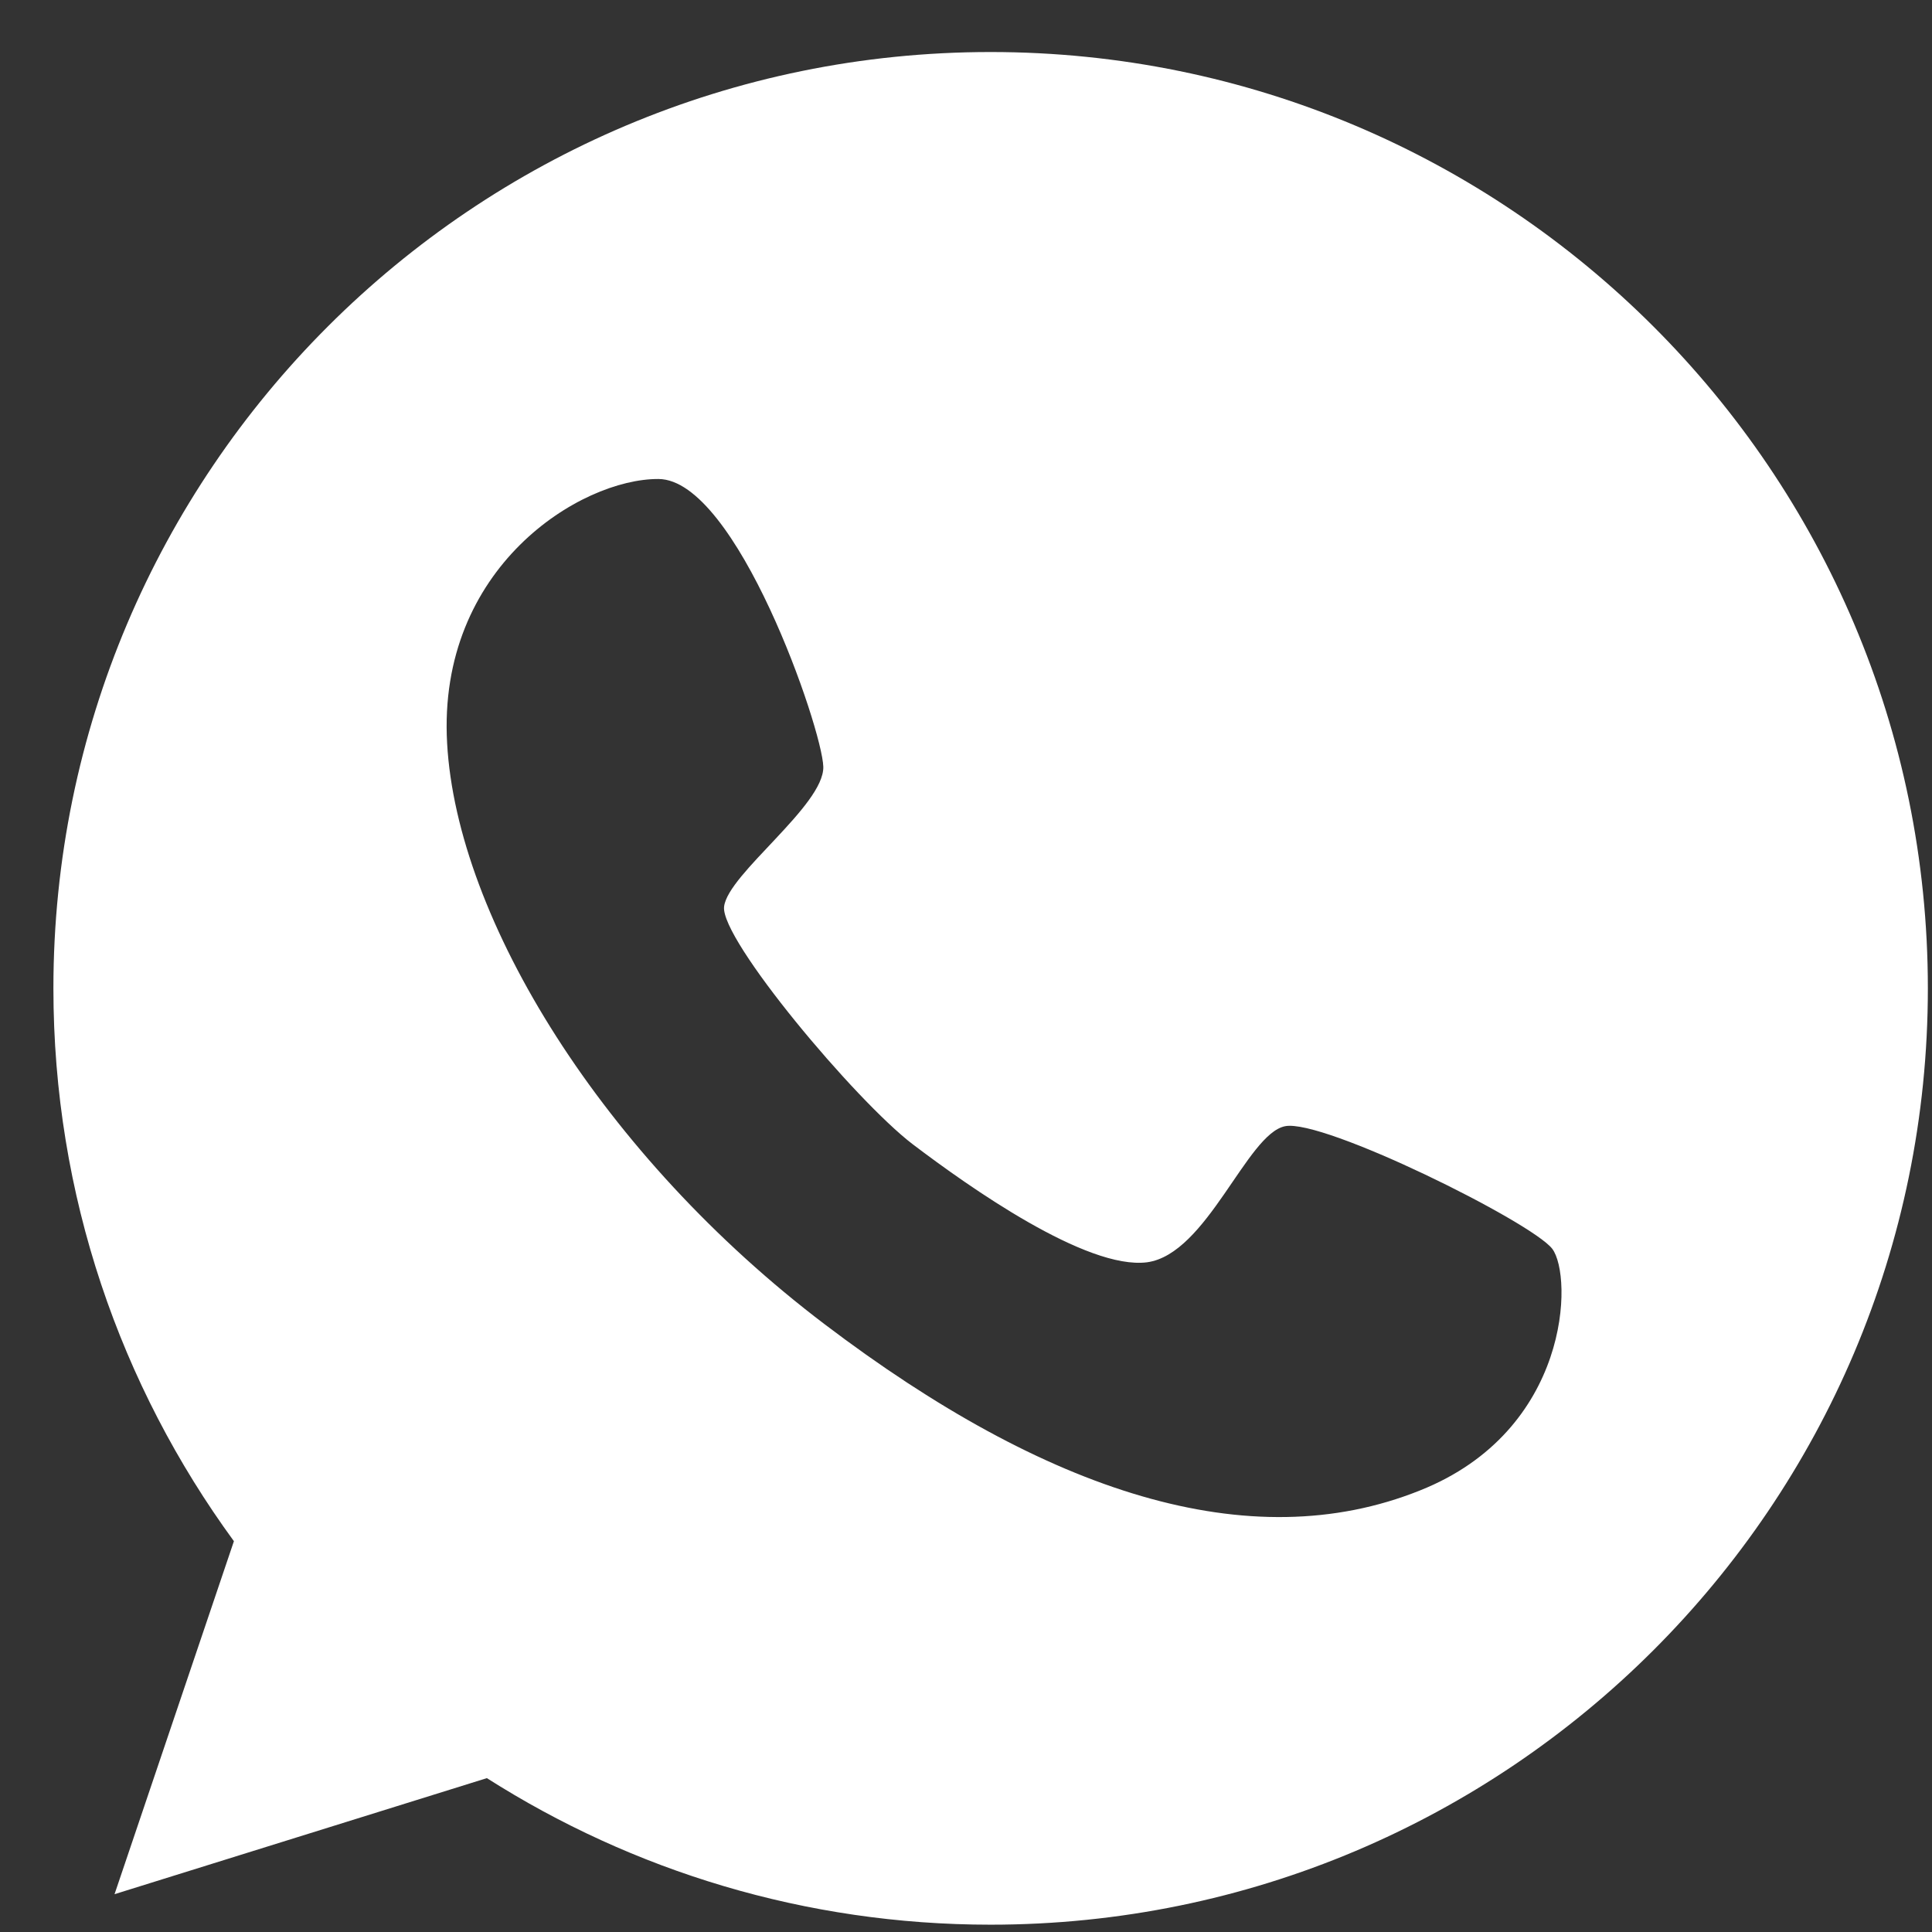 <svg width="14" height="14" viewBox="0 0 14 14" fill="none" xmlns="http://www.w3.org/2000/svg">
<rect x="0" y="0" width="14" height="14" fill="#333333" stroke="none"/>
<path d="M7.178 0.377C3.429 0.377 0.387 3.416 0.387 7.162C0.387 8.662 0.873 10.043 1.695 11.168L0.83 13.726L3.528 12.885C4.583 13.556 5.835 13.947 7.178 13.947C10.928 13.947 13.97 10.908 13.97 7.162C13.97 3.416 10.928 0.377 7.178 0.377ZM10.288 10.801C9.055 11.295 7.585 10.817 5.977 9.597C4.369 8.378 3.311 6.661 3.24 5.386C3.168 4.111 4.207 3.468 4.772 3.471C5.337 3.475 5.958 5.279 5.966 5.556C5.973 5.836 5.274 6.333 5.247 6.57C5.219 6.807 6.199 7.975 6.613 8.291C7.024 8.603 7.874 9.203 8.312 9.147C8.747 9.088 9.035 8.216 9.312 8.161C9.588 8.105 11.098 8.855 11.248 9.049C11.398 9.246 11.382 10.367 10.288 10.801Z" fill="white"/>
</svg>
